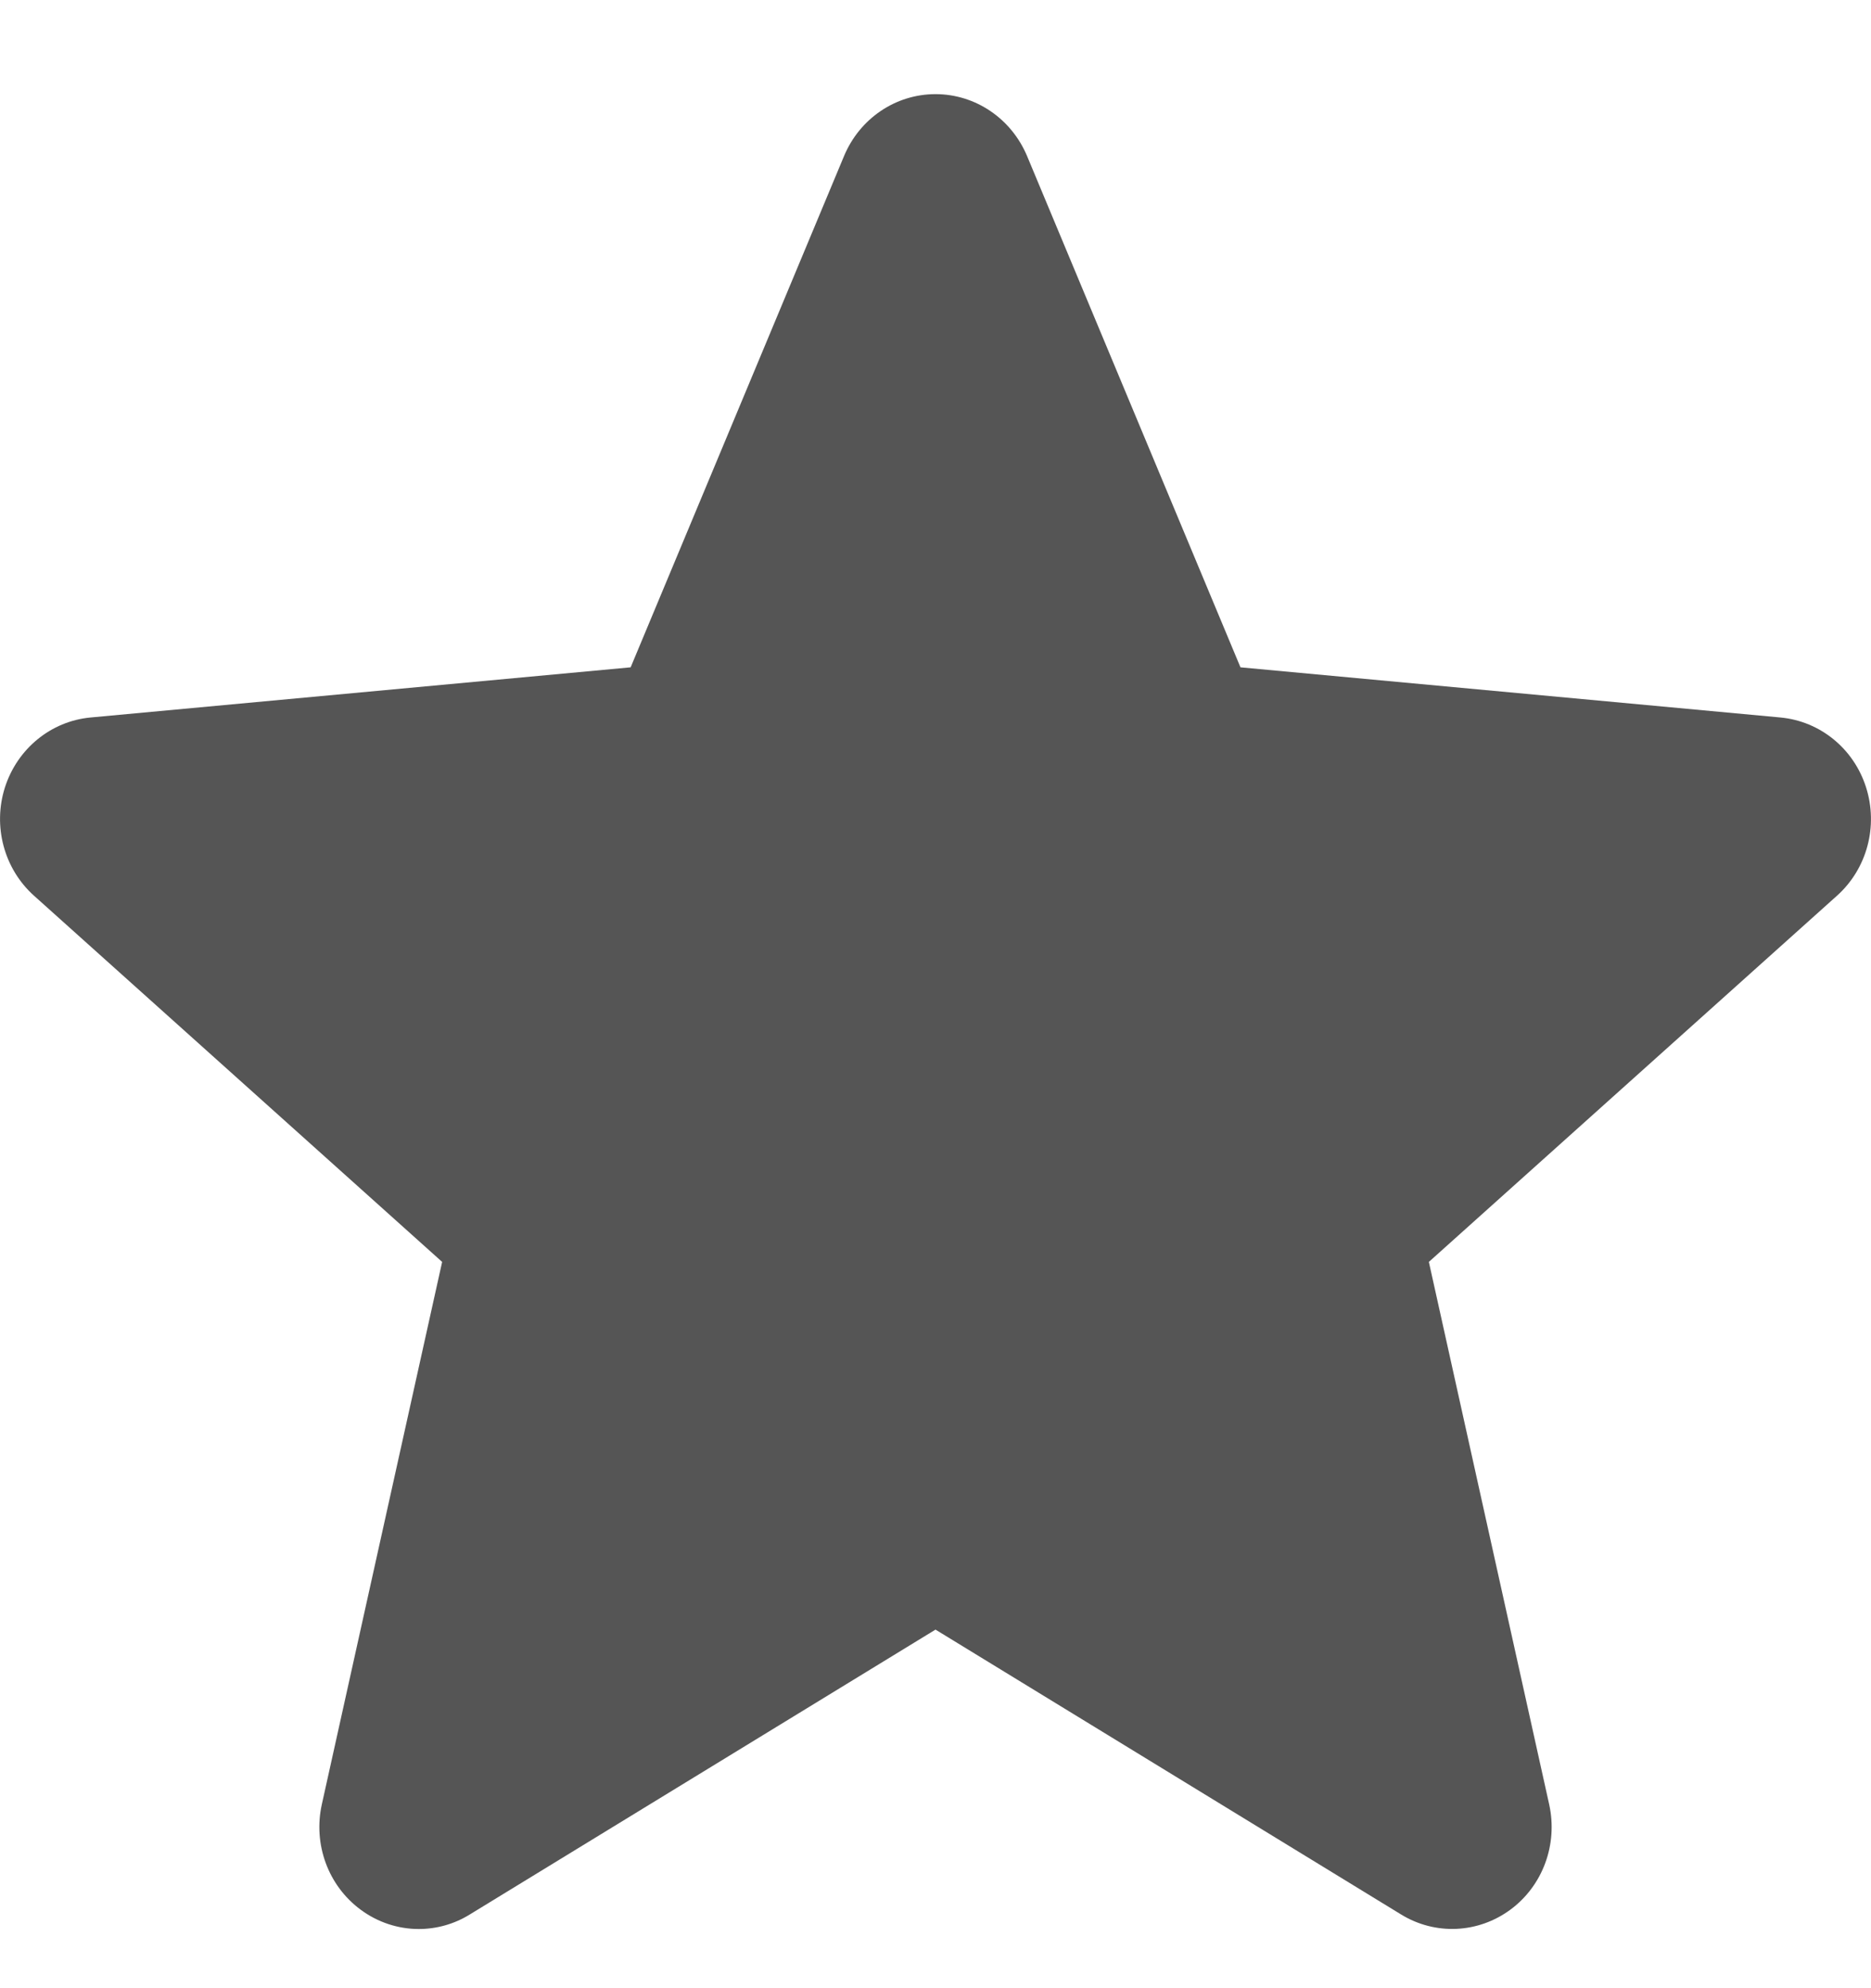 <?xml version="1.0" encoding="UTF-8"?>
<svg width="16px" height="17px" viewBox="0 0 16 17" version="1.1" xmlns="http://www.w3.org/2000/svg" xmlns:xlink="http://www.w3.org/1999/xlink">
    <!-- Generator: sketchtool 53 (72520) - https://sketchapp.com -->
    <title>E7D34BB3-11C4-4E56-B096-C8ADE15E8B37</title>
    <desc>Created with sketchtool.</desc>
    <g id="Page-1" stroke="none" stroke-width="1" fill="none" fill-rule="evenodd">
        <g id="00_HomePage_01" transform="translate(-1254, -9)" fill="#555555" fill-rule="nonzero">
            <g id="Approved-Header">
                <path d="M1269.958,15.733 C1269.853,15.401 1269.565,15.167 1269.227,15.135 L1264.608,14.706 L1262.783,10.334 C1262.648,10.013 1262.341,9.805 1262,9.805 C1261.659,9.805 1261.352,10.013 1261.218,10.334 L1259.393,14.706 L1254.773,15.135 C1254.435,15.167 1254.148,15.402 1254.042,15.733 C1253.937,16.064 1254.034,16.428 1254.29,16.658 L1257.781,19.79 L1256.752,24.429 C1256.677,24.77 1256.806,25.123 1257.083,25.328 C1257.231,25.438 1257.406,25.494 1257.581,25.494 C1257.732,25.494 1257.883,25.453 1258.017,25.37 L1262,22.934 L1265.982,25.37 C1266.274,25.549 1266.641,25.532 1266.917,25.328 C1267.194,25.123 1267.323,24.77 1267.248,24.429 L1266.219,19.79 L1269.71,16.658 C1269.966,16.428 1270.063,16.065 1269.958,15.733 Z" id="Path-Copy-2"></path>
            </g>
        </g>
    </g>
</svg>